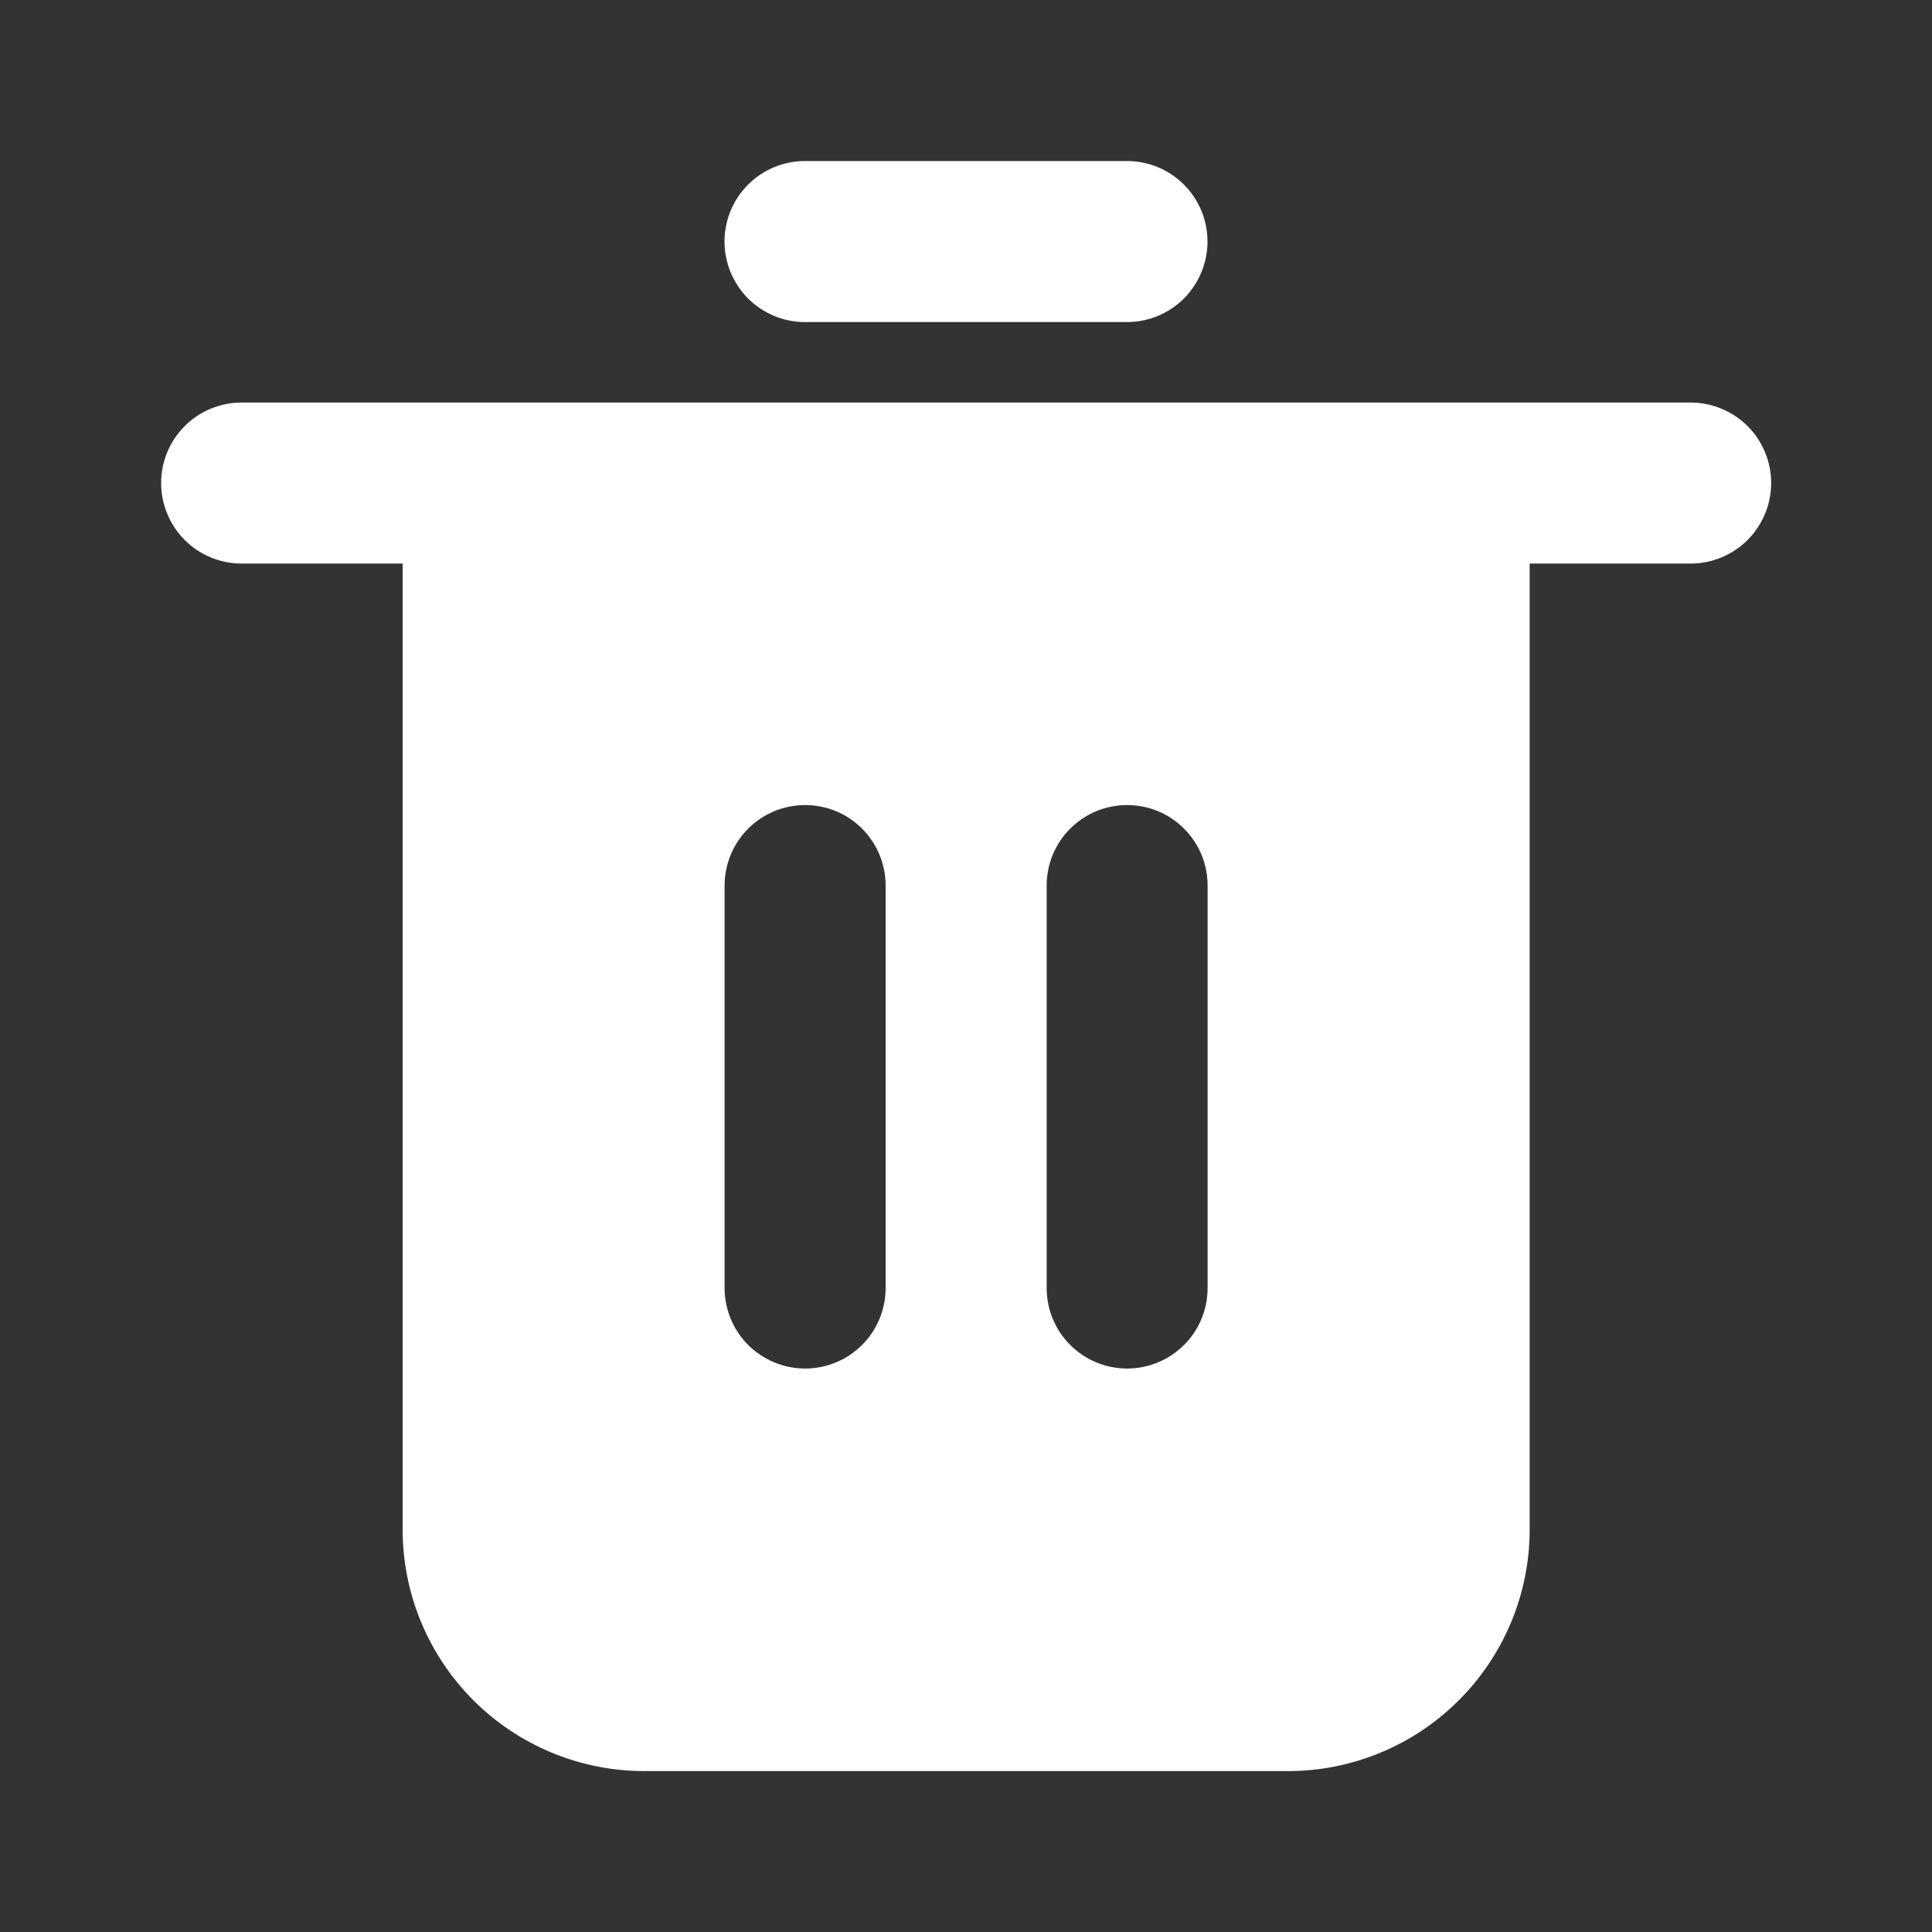 <svg width="20" height="20" viewBox="0 0 20 20" fill="none" xmlns="http://www.w3.org/2000/svg">
<rect x="0" y="0" width="20" height="20" fill="#333333" stroke="none"/>
<path d="M17.501 4.167H2.501C2.28 4.167 2.068 4.255 1.912 4.411C1.756 4.567 1.668 4.779 1.668 5C1.668 5.221 1.756 5.433 1.912 5.59C2.068 5.746 2.28 5.834 2.501 5.834H4.168V15.834C4.168 16.497 4.432 17.132 4.9 17.601C5.369 18.07 6.005 18.334 6.668 18.334H13.335C13.998 18.334 14.633 18.07 15.102 17.601C15.571 17.132 15.835 16.497 15.835 15.834V5.834H17.501C17.722 5.834 17.934 5.746 18.091 5.59C18.247 5.433 18.335 5.221 18.335 5C18.335 4.779 18.247 4.567 18.091 4.411C17.934 4.255 17.722 4.167 17.501 4.167ZM9.168 13.334C9.168 13.555 9.08 13.767 8.924 13.923C8.768 14.079 8.556 14.167 8.335 14.167C8.114 14.167 7.902 14.079 7.745 13.923C7.589 13.767 7.501 13.555 7.501 13.334V9.167C7.501 8.946 7.589 8.734 7.745 8.578C7.902 8.421 8.114 8.334 8.335 8.334C8.556 8.334 8.768 8.421 8.924 8.578C9.08 8.734 9.168 8.946 9.168 9.167V13.334ZM12.501 13.334C12.501 13.555 12.414 13.767 12.257 13.923C12.101 14.079 11.889 14.167 11.668 14.167C11.447 14.167 11.235 14.079 11.079 13.923C10.922 13.767 10.835 13.555 10.835 13.334V9.167C10.835 8.946 10.922 8.734 11.079 8.578C11.235 8.421 11.447 8.334 11.668 8.334C11.889 8.334 12.101 8.421 12.257 8.578C12.414 8.734 12.501 8.946 12.501 9.167V13.334Z" fill="white"/>
<path d="M8.333 3.334H11.667C11.888 3.334 12.1 3.246 12.256 3.09C12.412 2.933 12.5 2.721 12.5 2.5C12.5 2.279 12.412 2.067 12.256 1.911C12.1 1.755 11.888 1.667 11.667 1.667H8.333C8.112 1.667 7.9 1.755 7.744 1.911C7.588 2.067 7.5 2.279 7.5 2.5C7.5 2.721 7.588 2.933 7.744 3.09C7.9 3.246 8.112 3.334 8.333 3.334Z" fill="white"/>
</svg>
